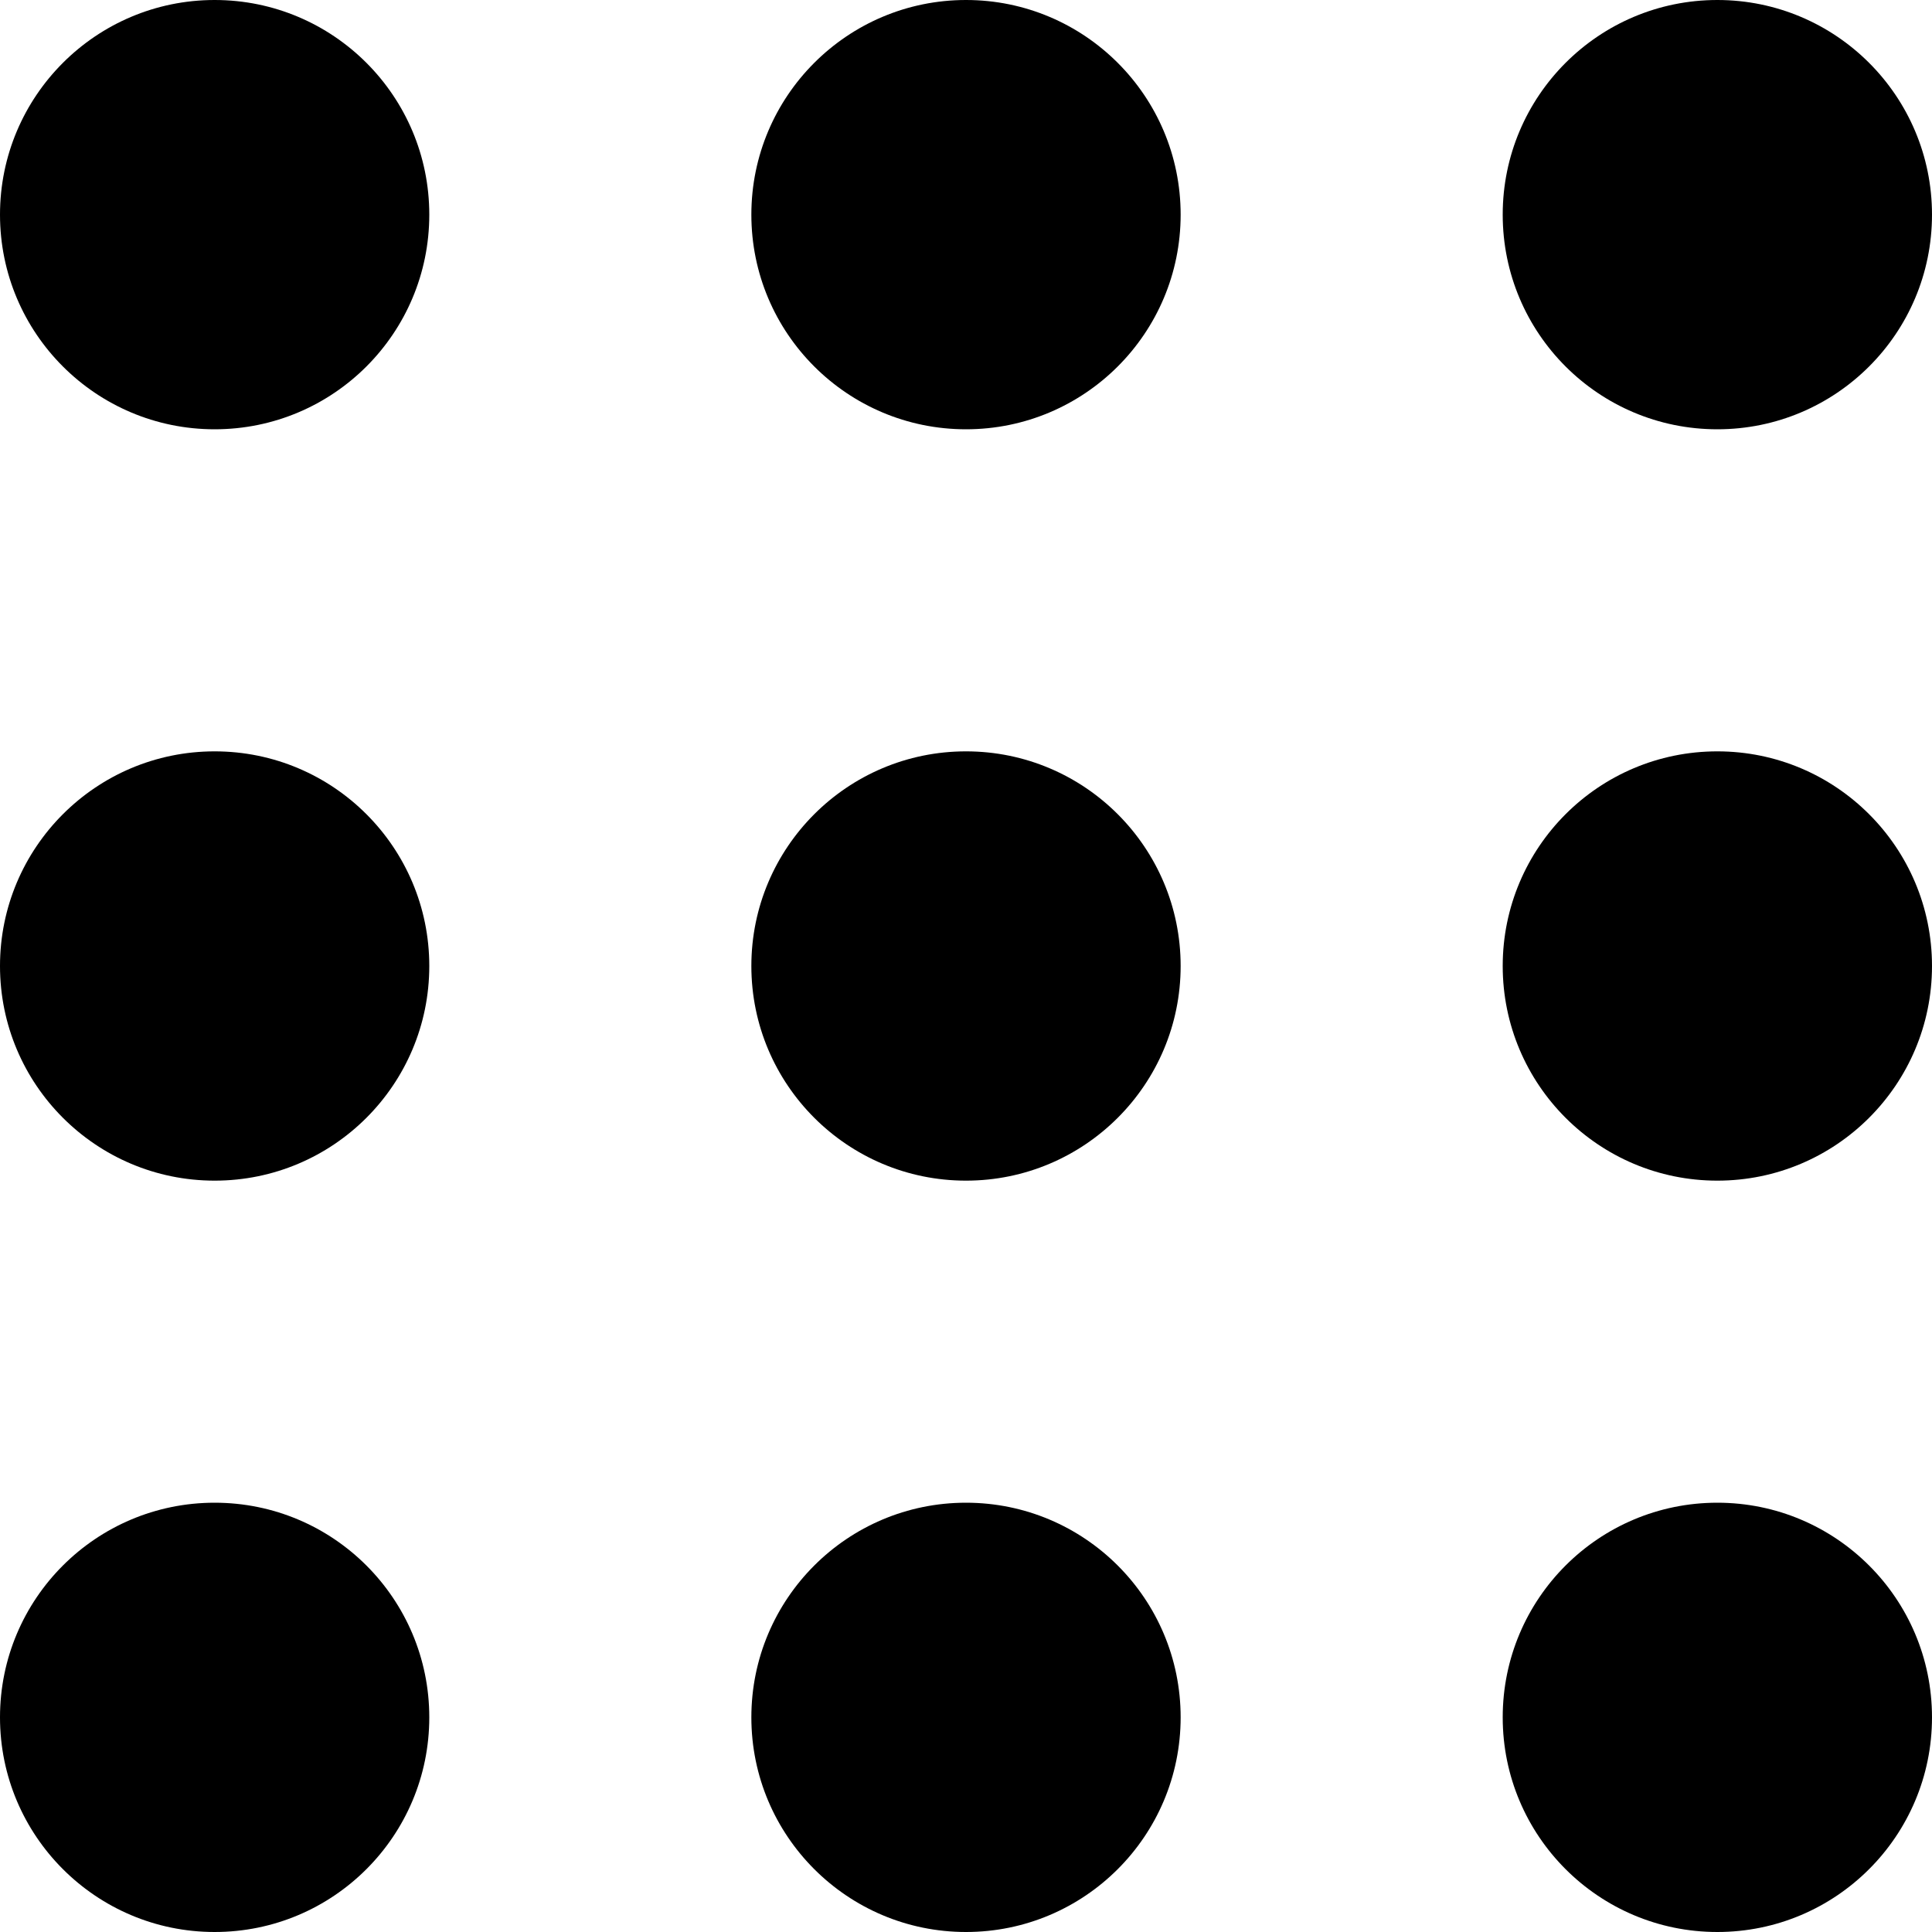 <svg width="20" height="20" viewBox="0 0 20 20" fill="none" xmlns="http://www.w3.org/2000/svg">
<path d="M2.222 4.444C3.45 4.444 4.444 3.45 4.444 2.222C4.444 0.995 3.45 0 2.222 0C0.995 0 0 0.995 0 2.222C0 3.45 0.995 4.444 2.222 4.444Z" fill="currentColor"/>
<path d="M10 4.444C11.227 4.444 12.222 3.45 12.222 2.222C12.222 0.995 11.227 0 10 0C8.773 0 7.778 0.995 7.778 2.222C7.778 3.45 8.773 4.444 10 4.444Z" fill="currentColor"/>
<path d="M17.778 4.444C19.005 4.444 20 3.45 20 2.222C20 0.995 19.005 0 17.778 0C16.55 0 15.556 0.995 15.556 2.222C15.556 3.45 16.55 4.444 17.778 4.444Z" fill="currentColor"/>
<path d="M2.222 12.222C3.45 12.222 4.444 11.227 4.444 10C4.444 8.773 3.45 7.778 2.222 7.778C0.995 7.778 0 8.773 0 10C0 11.227 0.995 12.222 2.222 12.222Z" fill="currentColor"/>
<path d="M10 12.222C11.227 12.222 12.222 11.227 12.222 10C12.222 8.773 11.227 7.778 10 7.778C8.773 7.778 7.778 8.773 7.778 10C7.778 11.227 8.773 12.222 10 12.222Z" fill="currentColor"/>
<path d="M17.778 12.222C19.005 12.222 20 11.227 20 10C20 8.773 19.005 7.778 17.778 7.778C16.55 7.778 15.556 8.773 15.556 10C15.556 11.227 16.55 12.222 17.778 12.222Z" fill="currentColor"/>
<path d="M2.222 20C3.45 20 4.444 19.005 4.444 17.778C4.444 16.55 3.45 15.556 2.222 15.556C0.995 15.556 0 16.55 0 17.778C0 19.005 0.995 20 2.222 20Z" fill="currentColor"/>
<path d="M10 20C11.227 20 12.222 19.005 12.222 17.778C12.222 16.55 11.227 15.556 10 15.556C8.773 15.556 7.778 16.55 7.778 17.778C7.778 19.005 8.773 20 10 20Z" fill="currentColor"/>
<path d="M17.778 20C19.005 20 20 19.005 20 17.778C20 16.55 19.005 15.556 17.778 15.556C16.55 15.556 15.556 16.55 15.556 17.778C15.556 19.005 16.55 20 17.778 20Z" fill="currentColor"/>
</svg>
